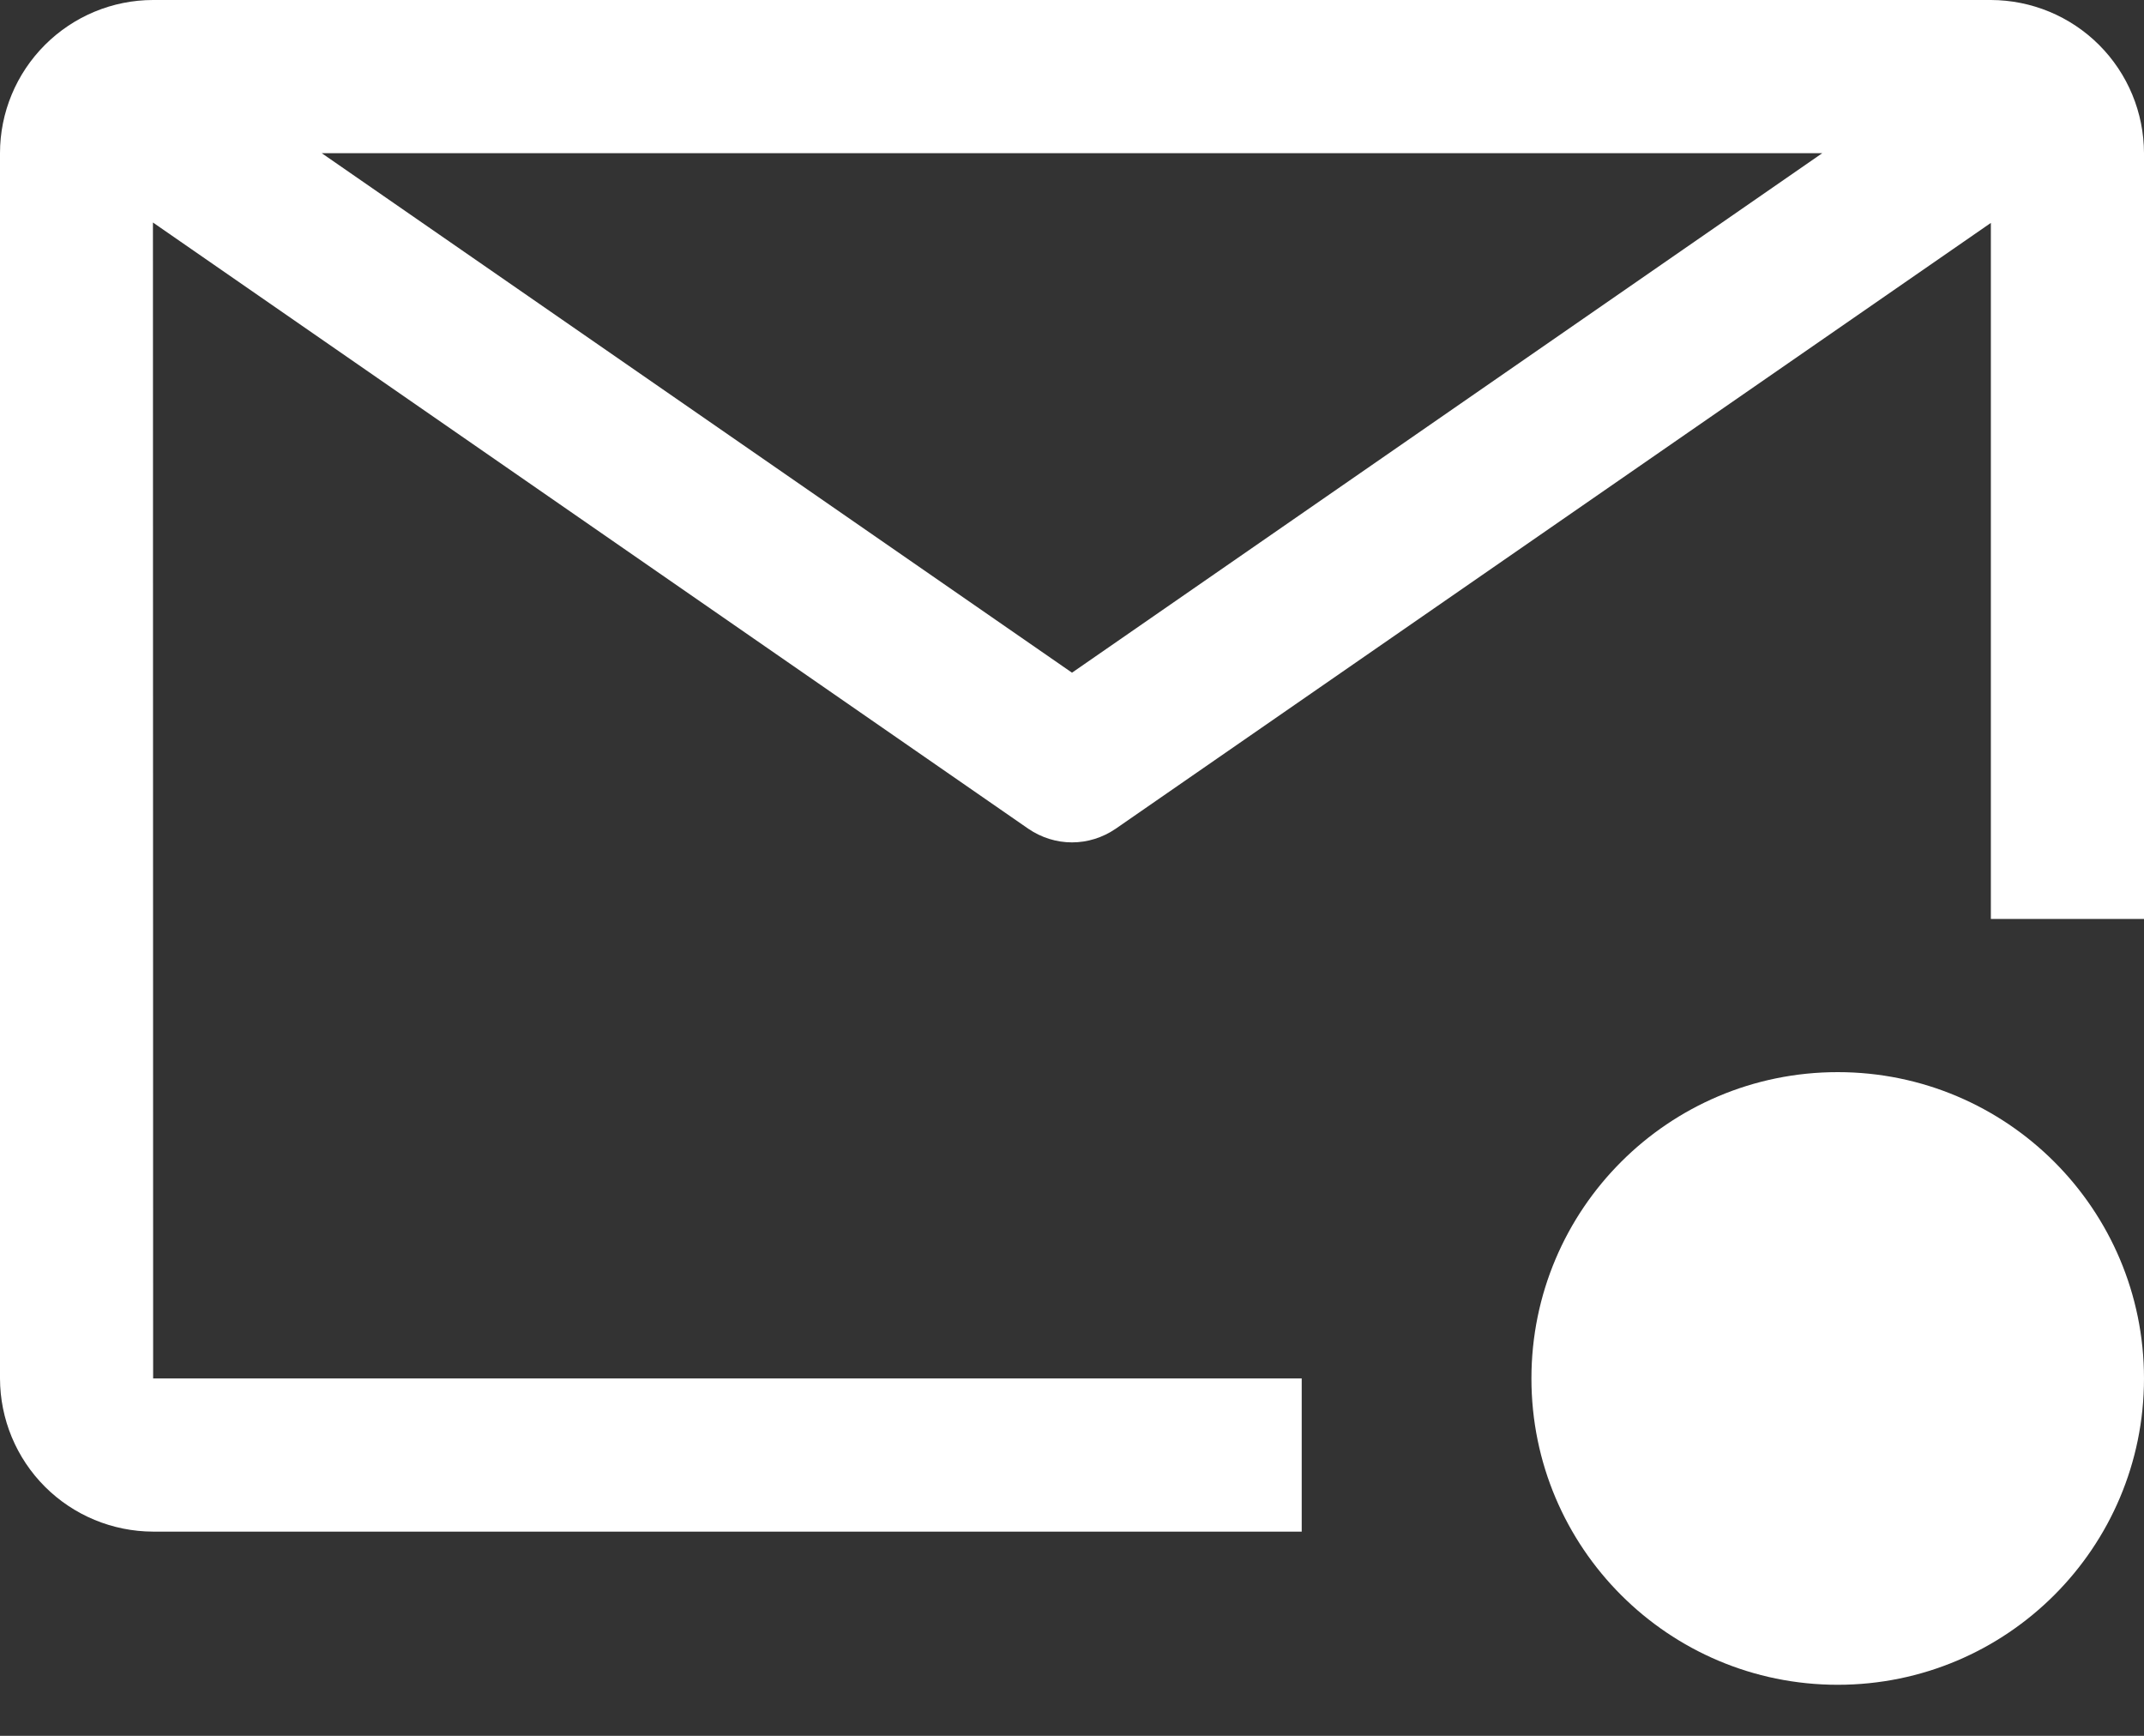 <svg width="21" height="17" viewBox="0 0 21 17" fill="none" xmlns="http://www.w3.org/2000/svg">
<rect x="0" y="0" width="21" height="17" fill="#333333" stroke="none"/>
<path d="M12.75 13.5H1.5L1.498 2.179L10.073 8.117C10.199 8.203 10.348 8.25 10.5 8.25C10.652 8.25 10.801 8.203 10.927 8.117L19.5 2.183V9H21V1.5C20.999 1.102 20.841 0.721 20.56 0.44C20.279 0.159 19.898 0.001 19.5 0H1.5C1.102 0 0.721 0.159 0.44 0.44C0.159 0.721 0 1.102 0 1.5V13.5C0.001 13.898 0.159 14.279 0.44 14.56C0.721 14.841 1.102 14.999 1.5 15H12.75V13.5ZM17.849 1.5L10.5 6.588L3.151 1.5H17.849Z" fill="white"/>
<path d="M18 16.5C19.657 16.5 21 15.157 21 13.5C21 11.843 19.657 10.5 18 10.5C16.343 10.5 15 11.843 15 13.5C15 15.157 16.343 16.5 18 16.5Z" fill="white"/>
</svg>
